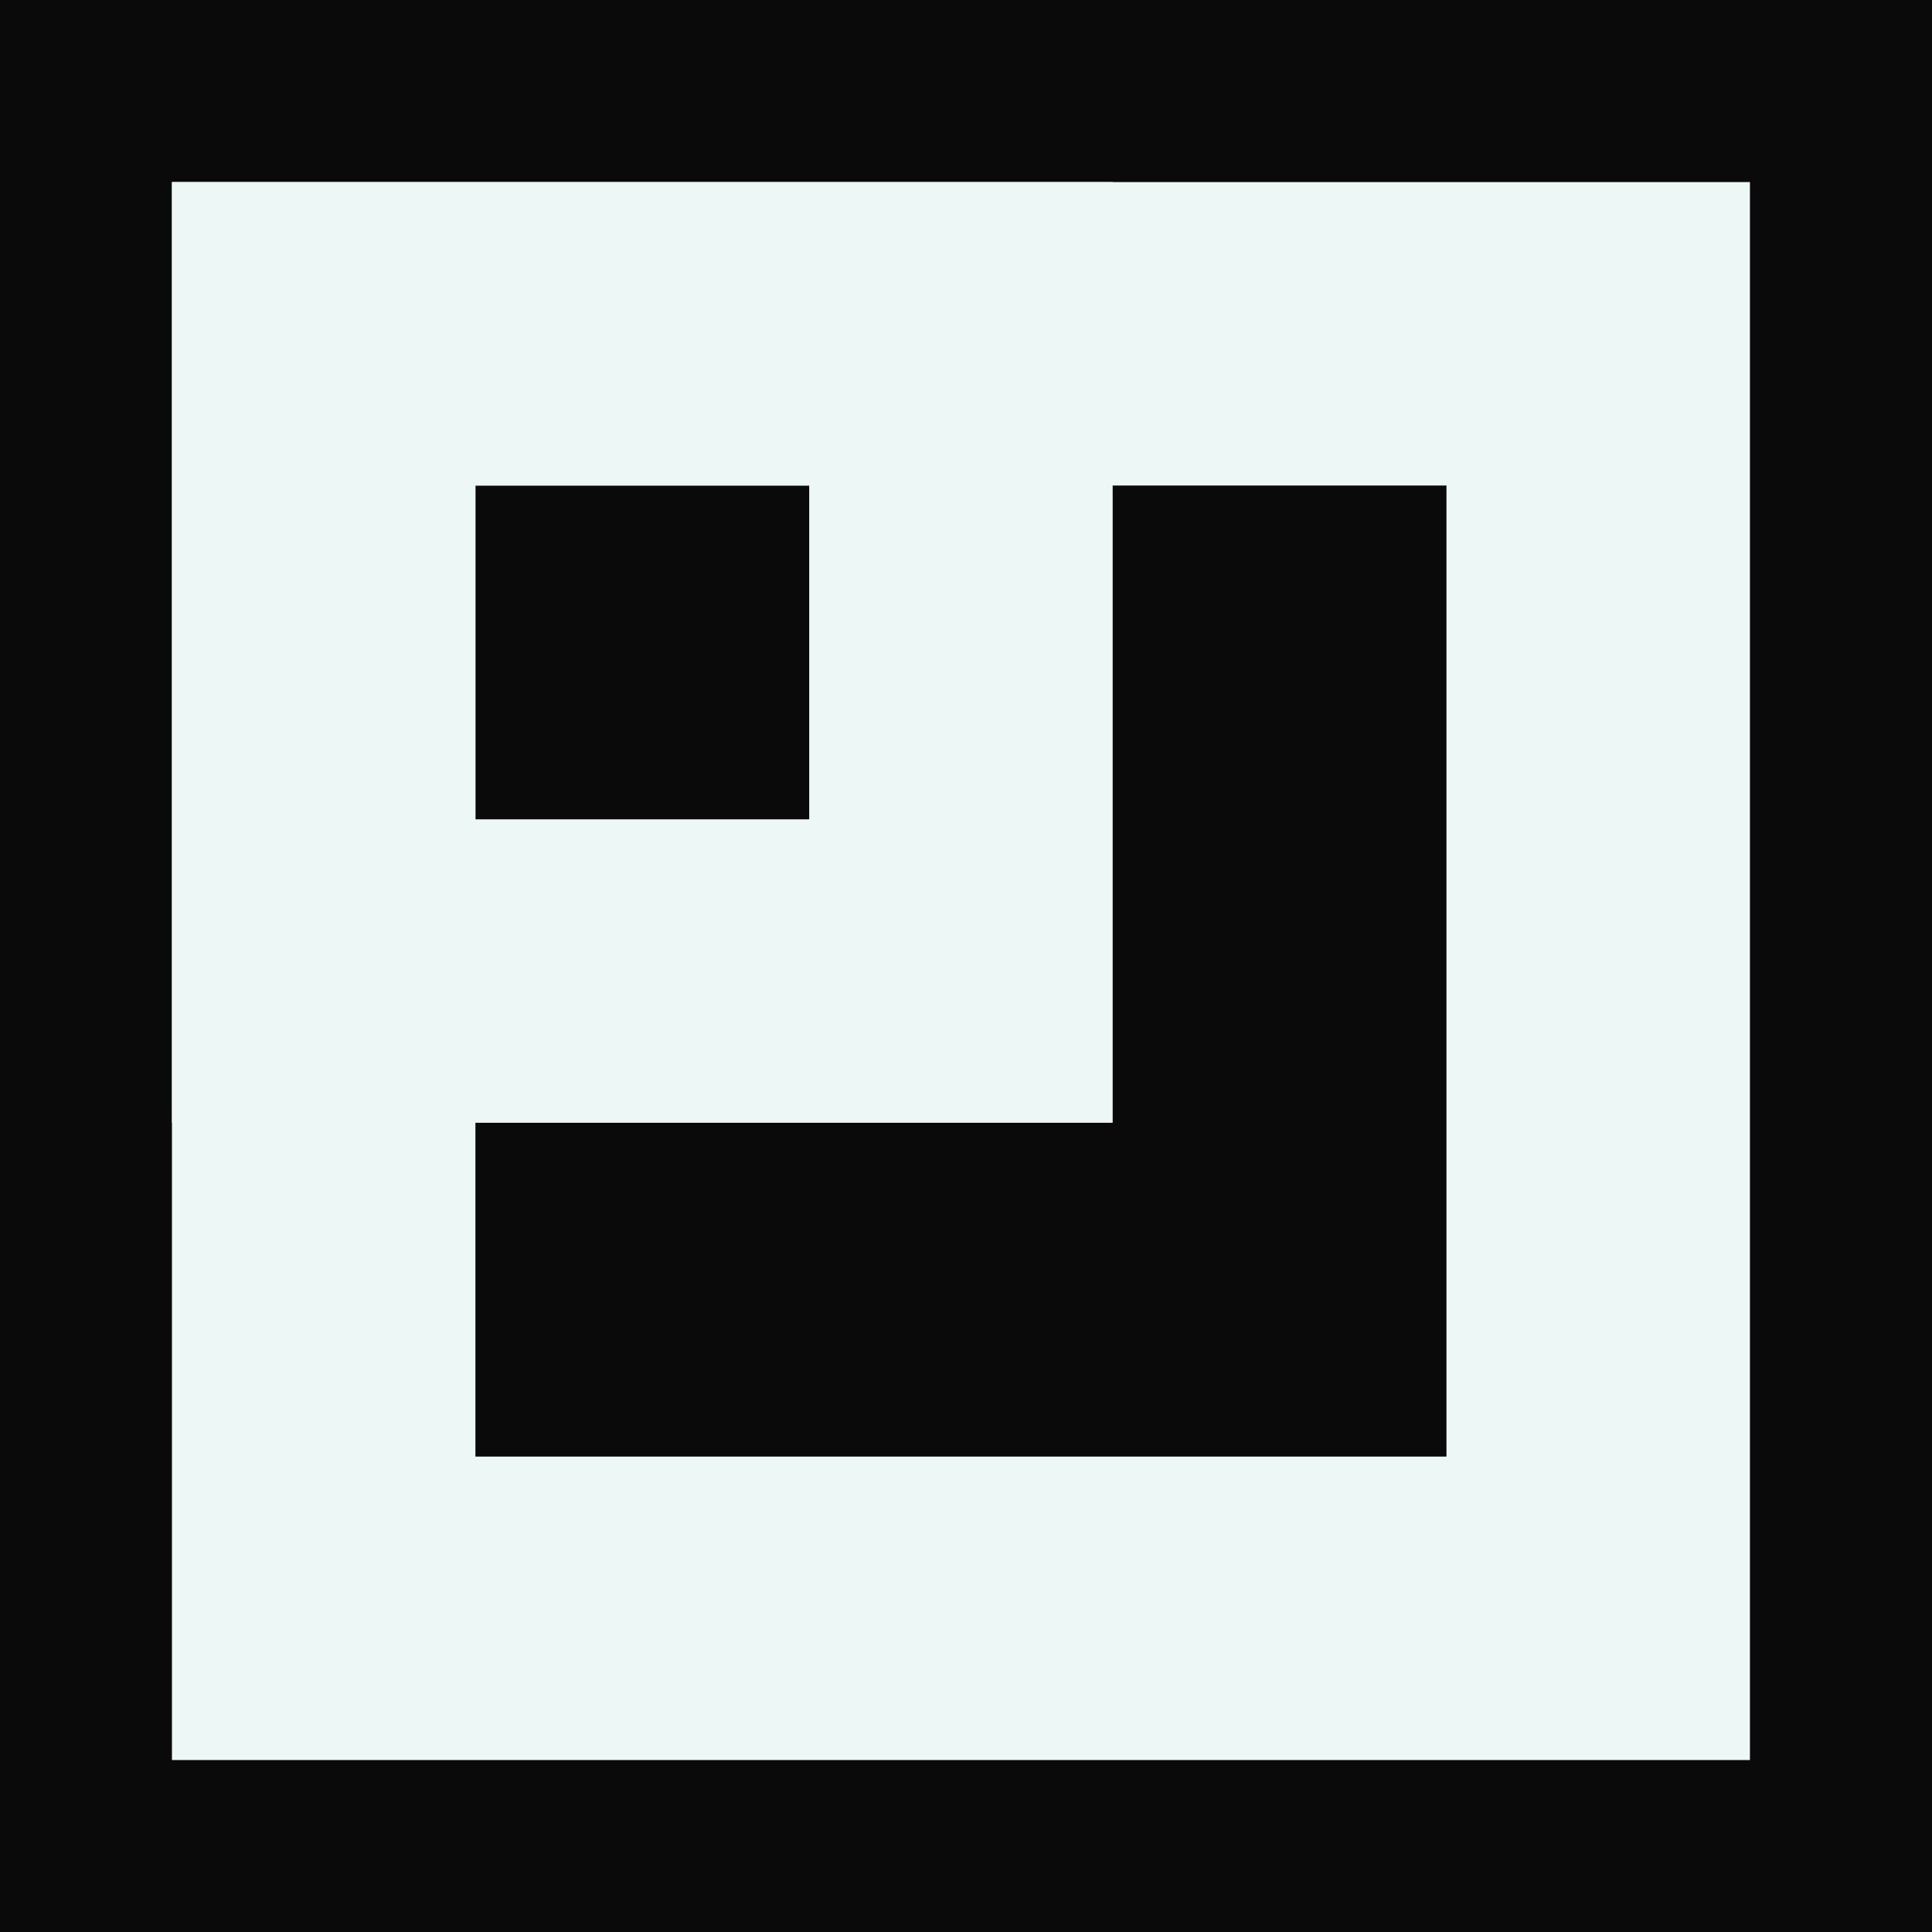 <svg width="191" height="191" viewBox="0 0 191 191" fill="none" xmlns="http://www.w3.org/2000/svg">
<rect width="191" height="191" fill="#0A0A0A"/>
<path d="M158 33H32V159H158V33Z" stroke="#EDF7F6" stroke-width="30"/>
<path d="M95 33H32V96H95V33Z" stroke="#EDF7F6" stroke-width="30"/>
</svg>

